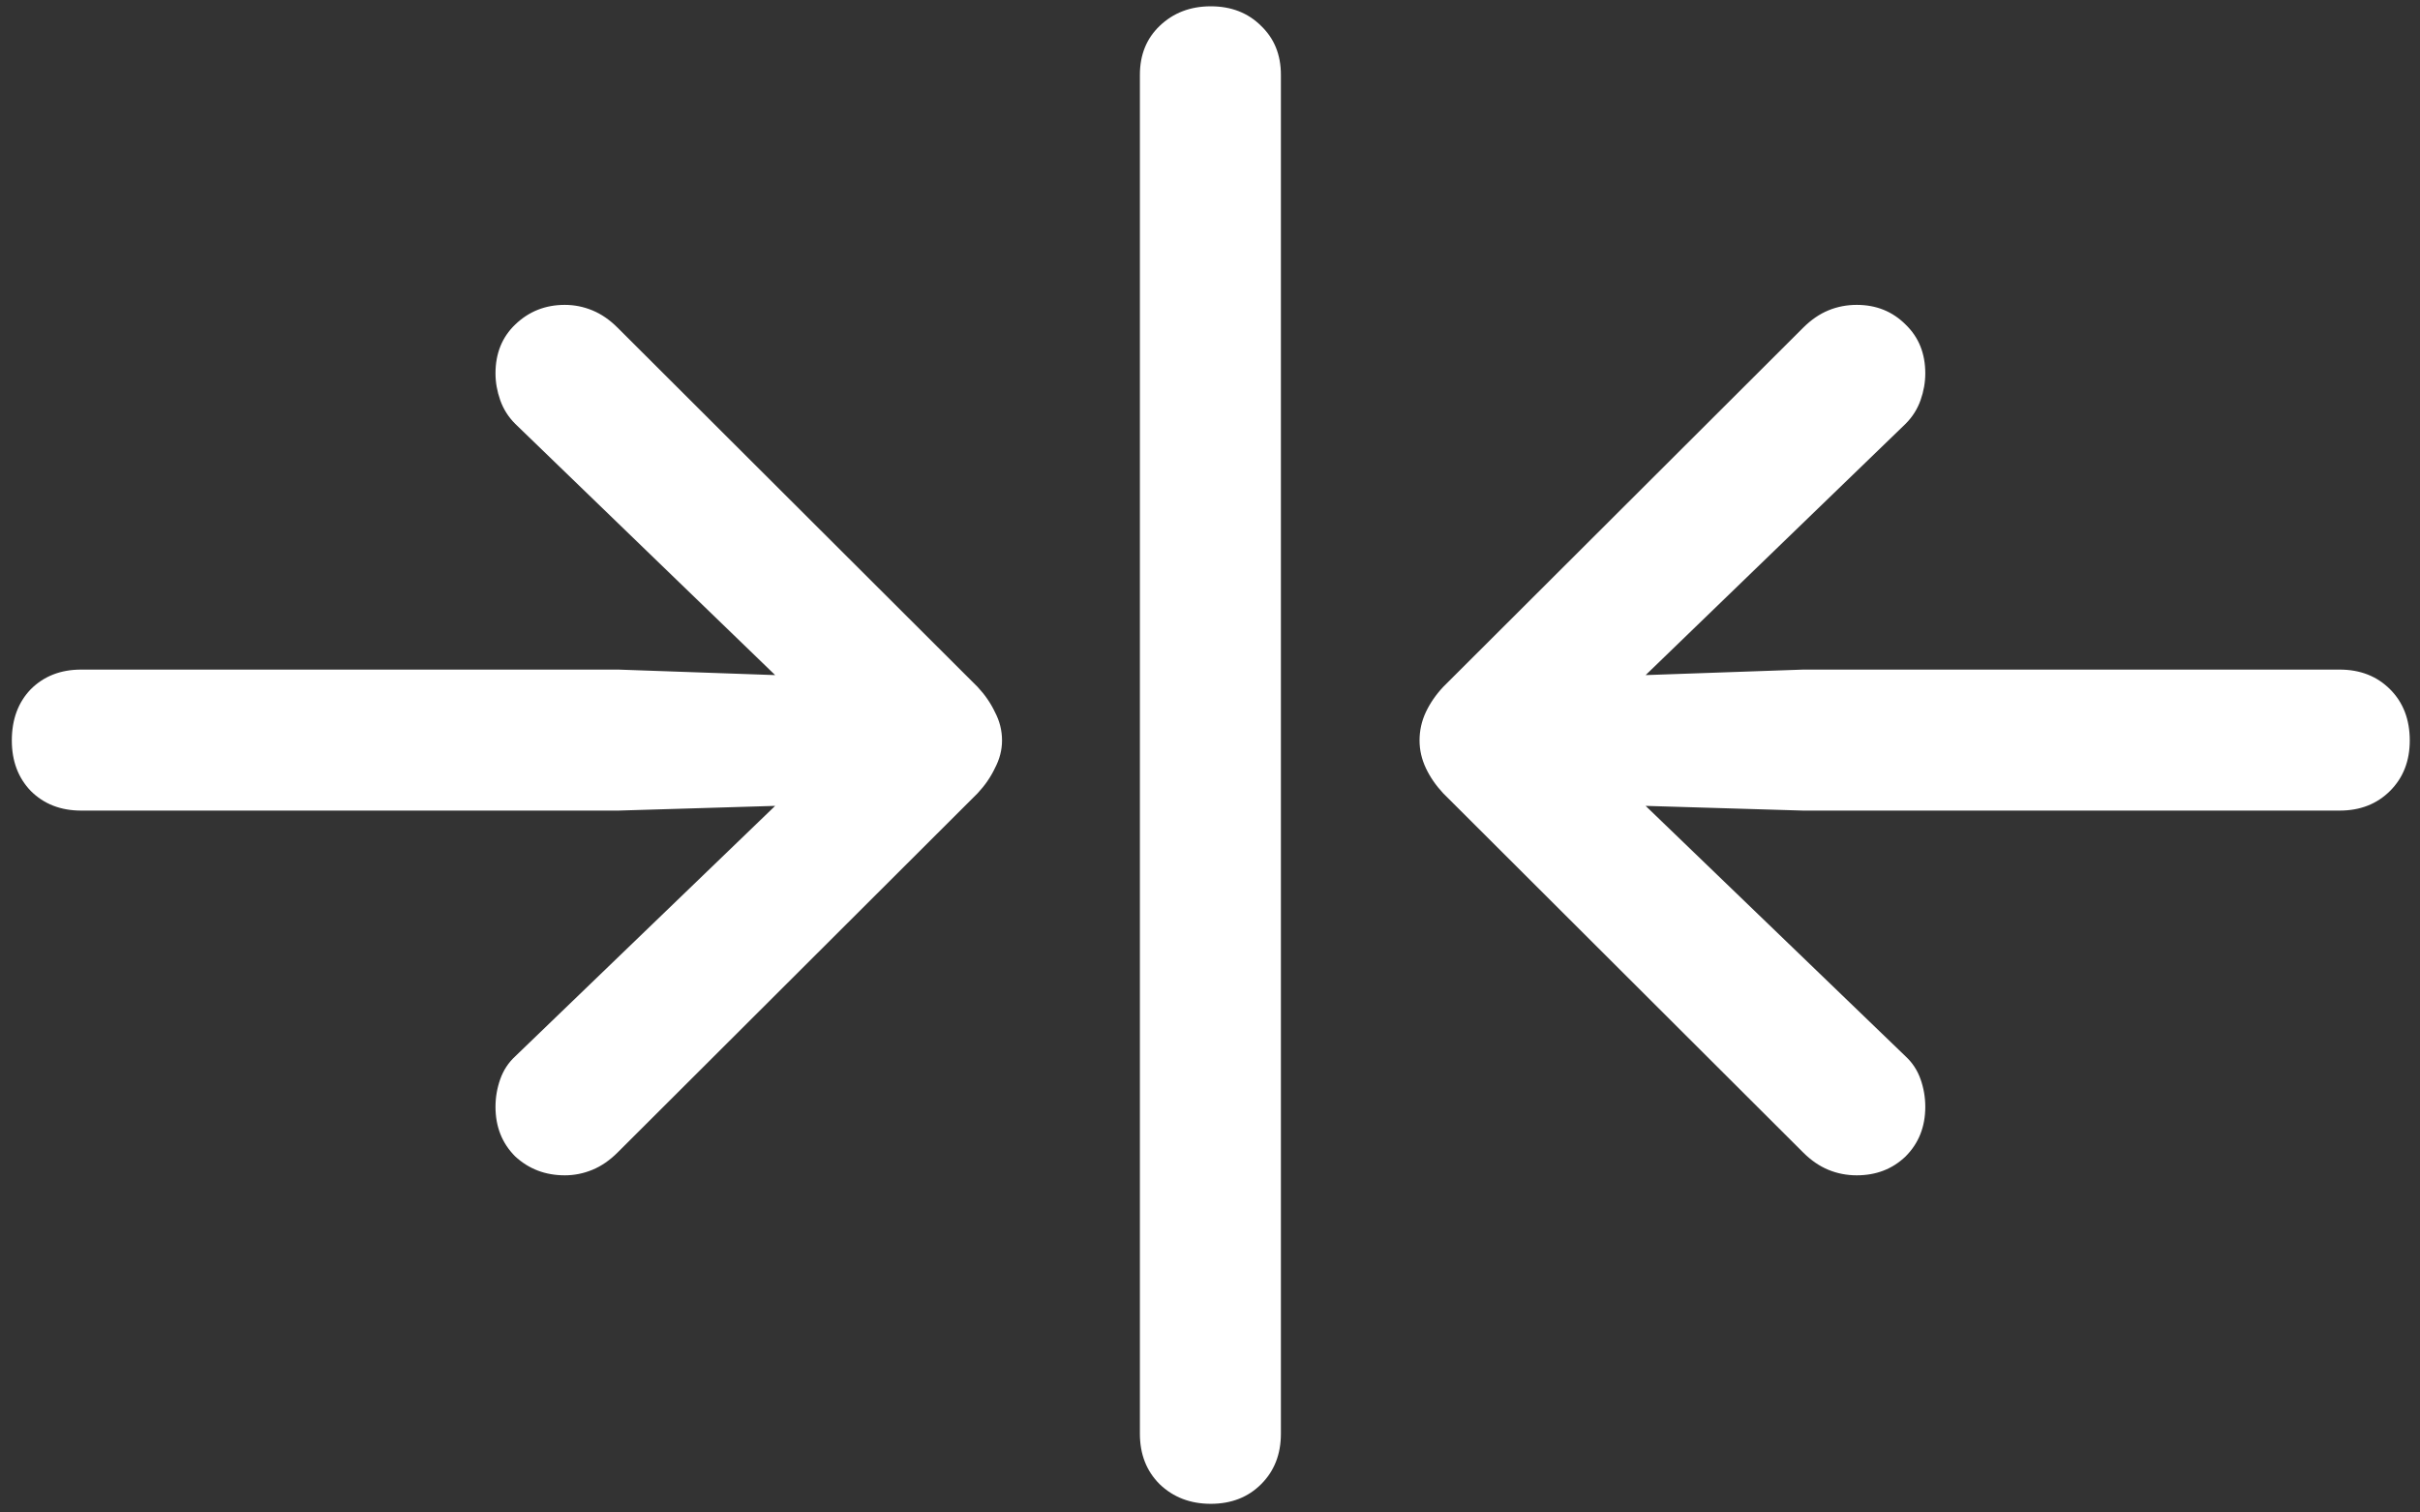 <svg width="192" height="120" viewBox="0 0 192 120" fill="none" xmlns="http://www.w3.org/2000/svg">
<rect x="0" y="0" width="192" height="120" fill="#333333" stroke="none"/>
<path d="M0.938 58.75C0.938 60.375 1.438 61.708 2.438 62.75C3.479 63.792 4.812 64.312 6.438 64.312H49.062L61.5 63.938L40.875 83.812C40.333 84.312 39.938 84.917 39.688 85.625C39.438 86.333 39.312 87.062 39.312 87.812C39.312 89.396 39.833 90.708 40.875 91.75C41.958 92.75 43.271 93.25 44.812 93.25C45.562 93.25 46.292 93.104 47 92.812C47.708 92.521 48.375 92.062 49 91.438L77.562 62.938C78.146 62.312 78.604 61.646 78.938 60.938C79.312 60.229 79.5 59.5 79.5 58.75C79.5 57.958 79.312 57.208 78.938 56.5C78.604 55.792 78.146 55.125 77.562 54.5L49 26C48.375 25.375 47.708 24.917 47 24.625C46.292 24.333 45.562 24.188 44.812 24.188C43.271 24.188 41.958 24.708 40.875 25.75C39.833 26.75 39.312 28.042 39.312 29.625C39.312 30.333 39.438 31.042 39.688 31.75C39.938 32.458 40.333 33.083 40.875 33.625L61.5 53.562L49.062 53.125H6.438C4.812 53.125 3.479 53.646 2.438 54.688C1.438 55.729 0.938 57.083 0.938 58.75ZM96.062 119.312C97.688 119.312 99.021 118.792 100.062 117.75C101.104 116.708 101.625 115.375 101.625 113.75V5.938C101.625 4.354 101.104 3.062 100.062 2.062C99.021 1.021 97.688 0.5 96.062 0.5C94.438 0.5 93.083 1.021 92 2.062C90.958 3.062 90.438 4.354 90.438 5.938V113.75C90.438 115.375 90.958 116.708 92 117.75C93.083 118.792 94.438 119.312 96.062 119.312ZM191.188 58.75C191.188 57.083 190.667 55.729 189.625 54.688C188.583 53.646 187.25 53.125 185.625 53.125H143.062L130.562 53.562L151.188 33.625C151.729 33.083 152.125 32.458 152.375 31.75C152.625 31.042 152.75 30.333 152.75 29.625C152.75 28.042 152.229 26.75 151.188 25.75C150.146 24.708 148.854 24.188 147.312 24.188C146.521 24.188 145.771 24.333 145.062 24.625C144.354 24.917 143.688 25.375 143.062 26L114.5 54.5C113.917 55.125 113.458 55.792 113.125 56.5C112.792 57.208 112.625 57.958 112.625 58.75C112.625 59.5 112.792 60.229 113.125 60.938C113.458 61.646 113.917 62.312 114.5 62.938L143.062 91.438C143.688 92.062 144.354 92.521 145.062 92.812C145.771 93.104 146.521 93.25 147.312 93.25C148.854 93.25 150.146 92.75 151.188 91.75C152.229 90.708 152.75 89.396 152.75 87.812C152.75 87.062 152.625 86.333 152.375 85.625C152.125 84.917 151.729 84.312 151.188 83.812L130.562 63.938L143.062 64.312H185.625C187.25 64.312 188.583 63.792 189.625 62.75C190.667 61.708 191.188 60.375 191.188 58.75Z" fill="white"/>
</svg>
